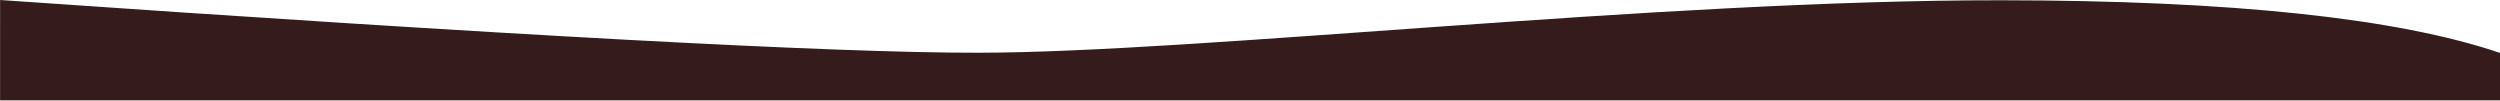 <svg id="eTUn5ObSxua1" xmlns="http://www.w3.org/2000/svg" xmlns:xlink="http://www.w3.org/1999/xlink" viewBox="0 0 1440 58" shape-rendering="geometricPrecision" text-rendering="geometricPrecision"><path d="M0.008,139.849q438.386,30.527,563.367,30.377c127.666-.153,391.773-30.419,589.762-30.227q197.989.192,286.863,30.341l-0,27.292h-1440l.008-57.783Z" transform="matrix(1 0-0 1 0.046-139.849)" fill="#351b1b" stroke-width="2.88"/></svg>

